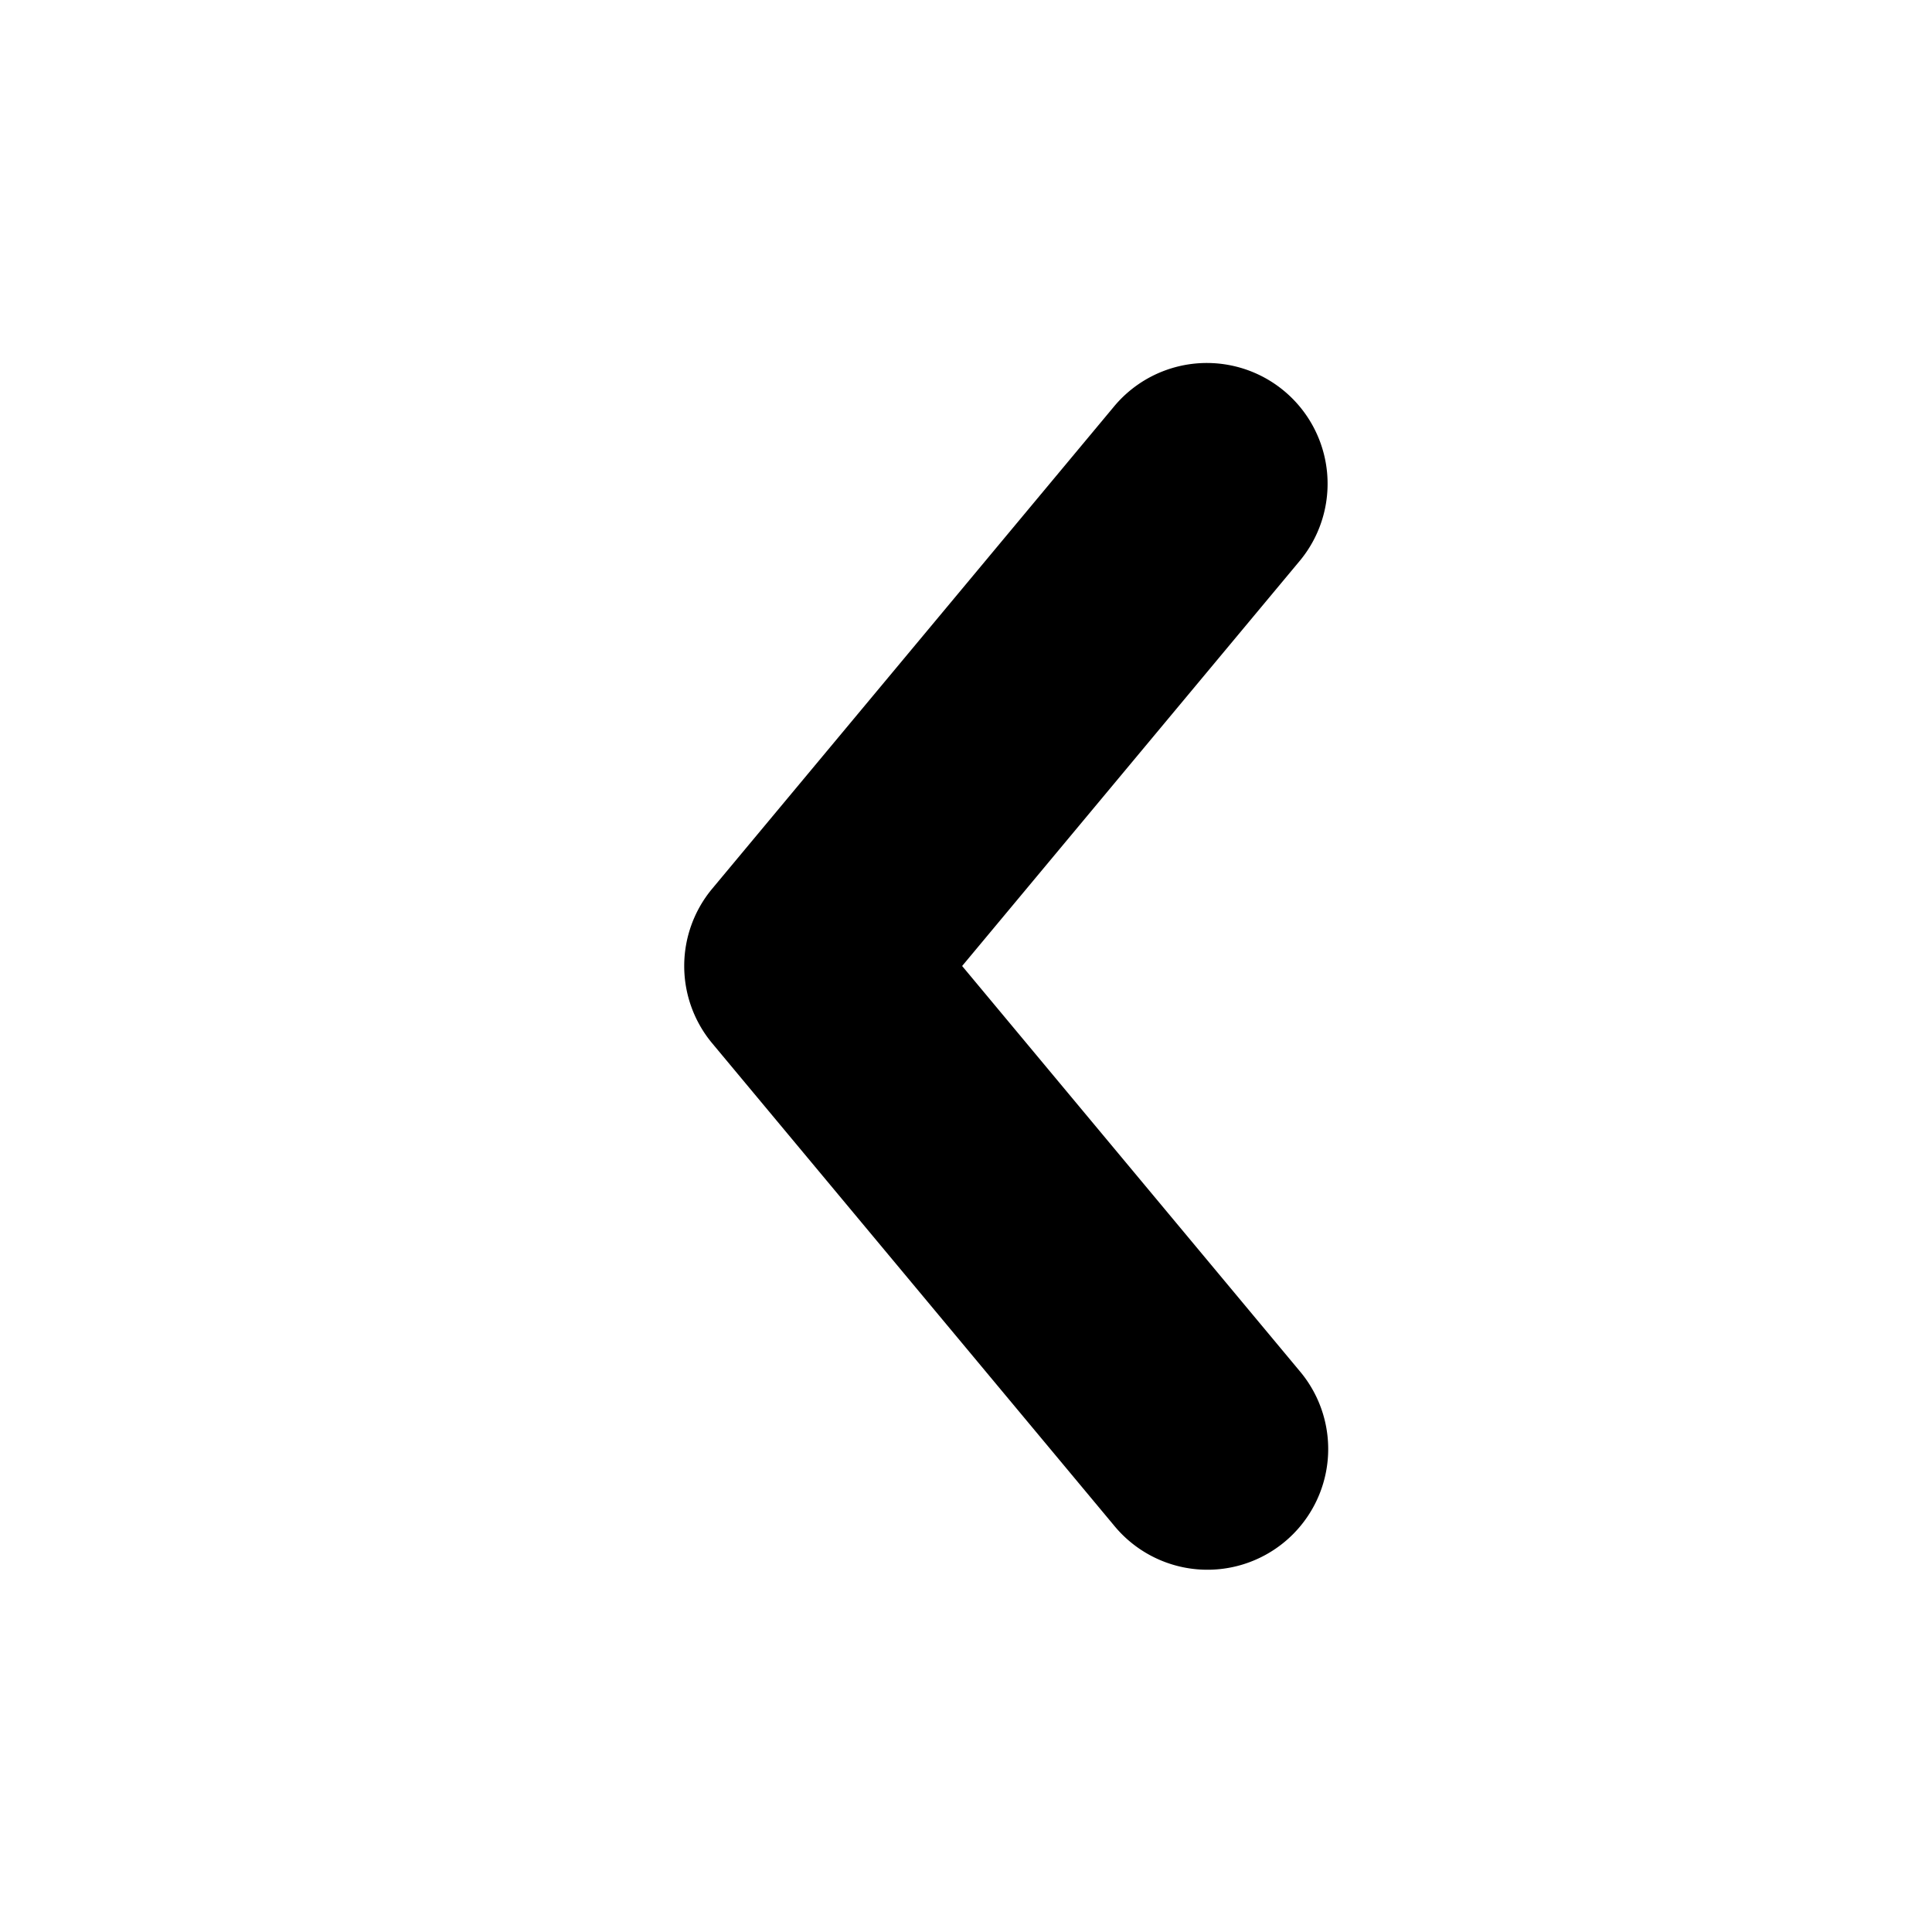 <svg xmlns="http://www.w3.org/2000/svg" viewBox="0 0 24 24"><path fill-rule="evenodd" clip-rule="evenodd" d="M15.96 19.152a1.5 1.5 0 00.192-2.112l-4.2-5.04 4.2-5.04a1.5 1.5 0 00-2.305-1.92l-5 6a1.5 1.5 0 000 1.92l5 6a1.5 1.5 0 002.113.192z" fill="currentColor"/></svg>
